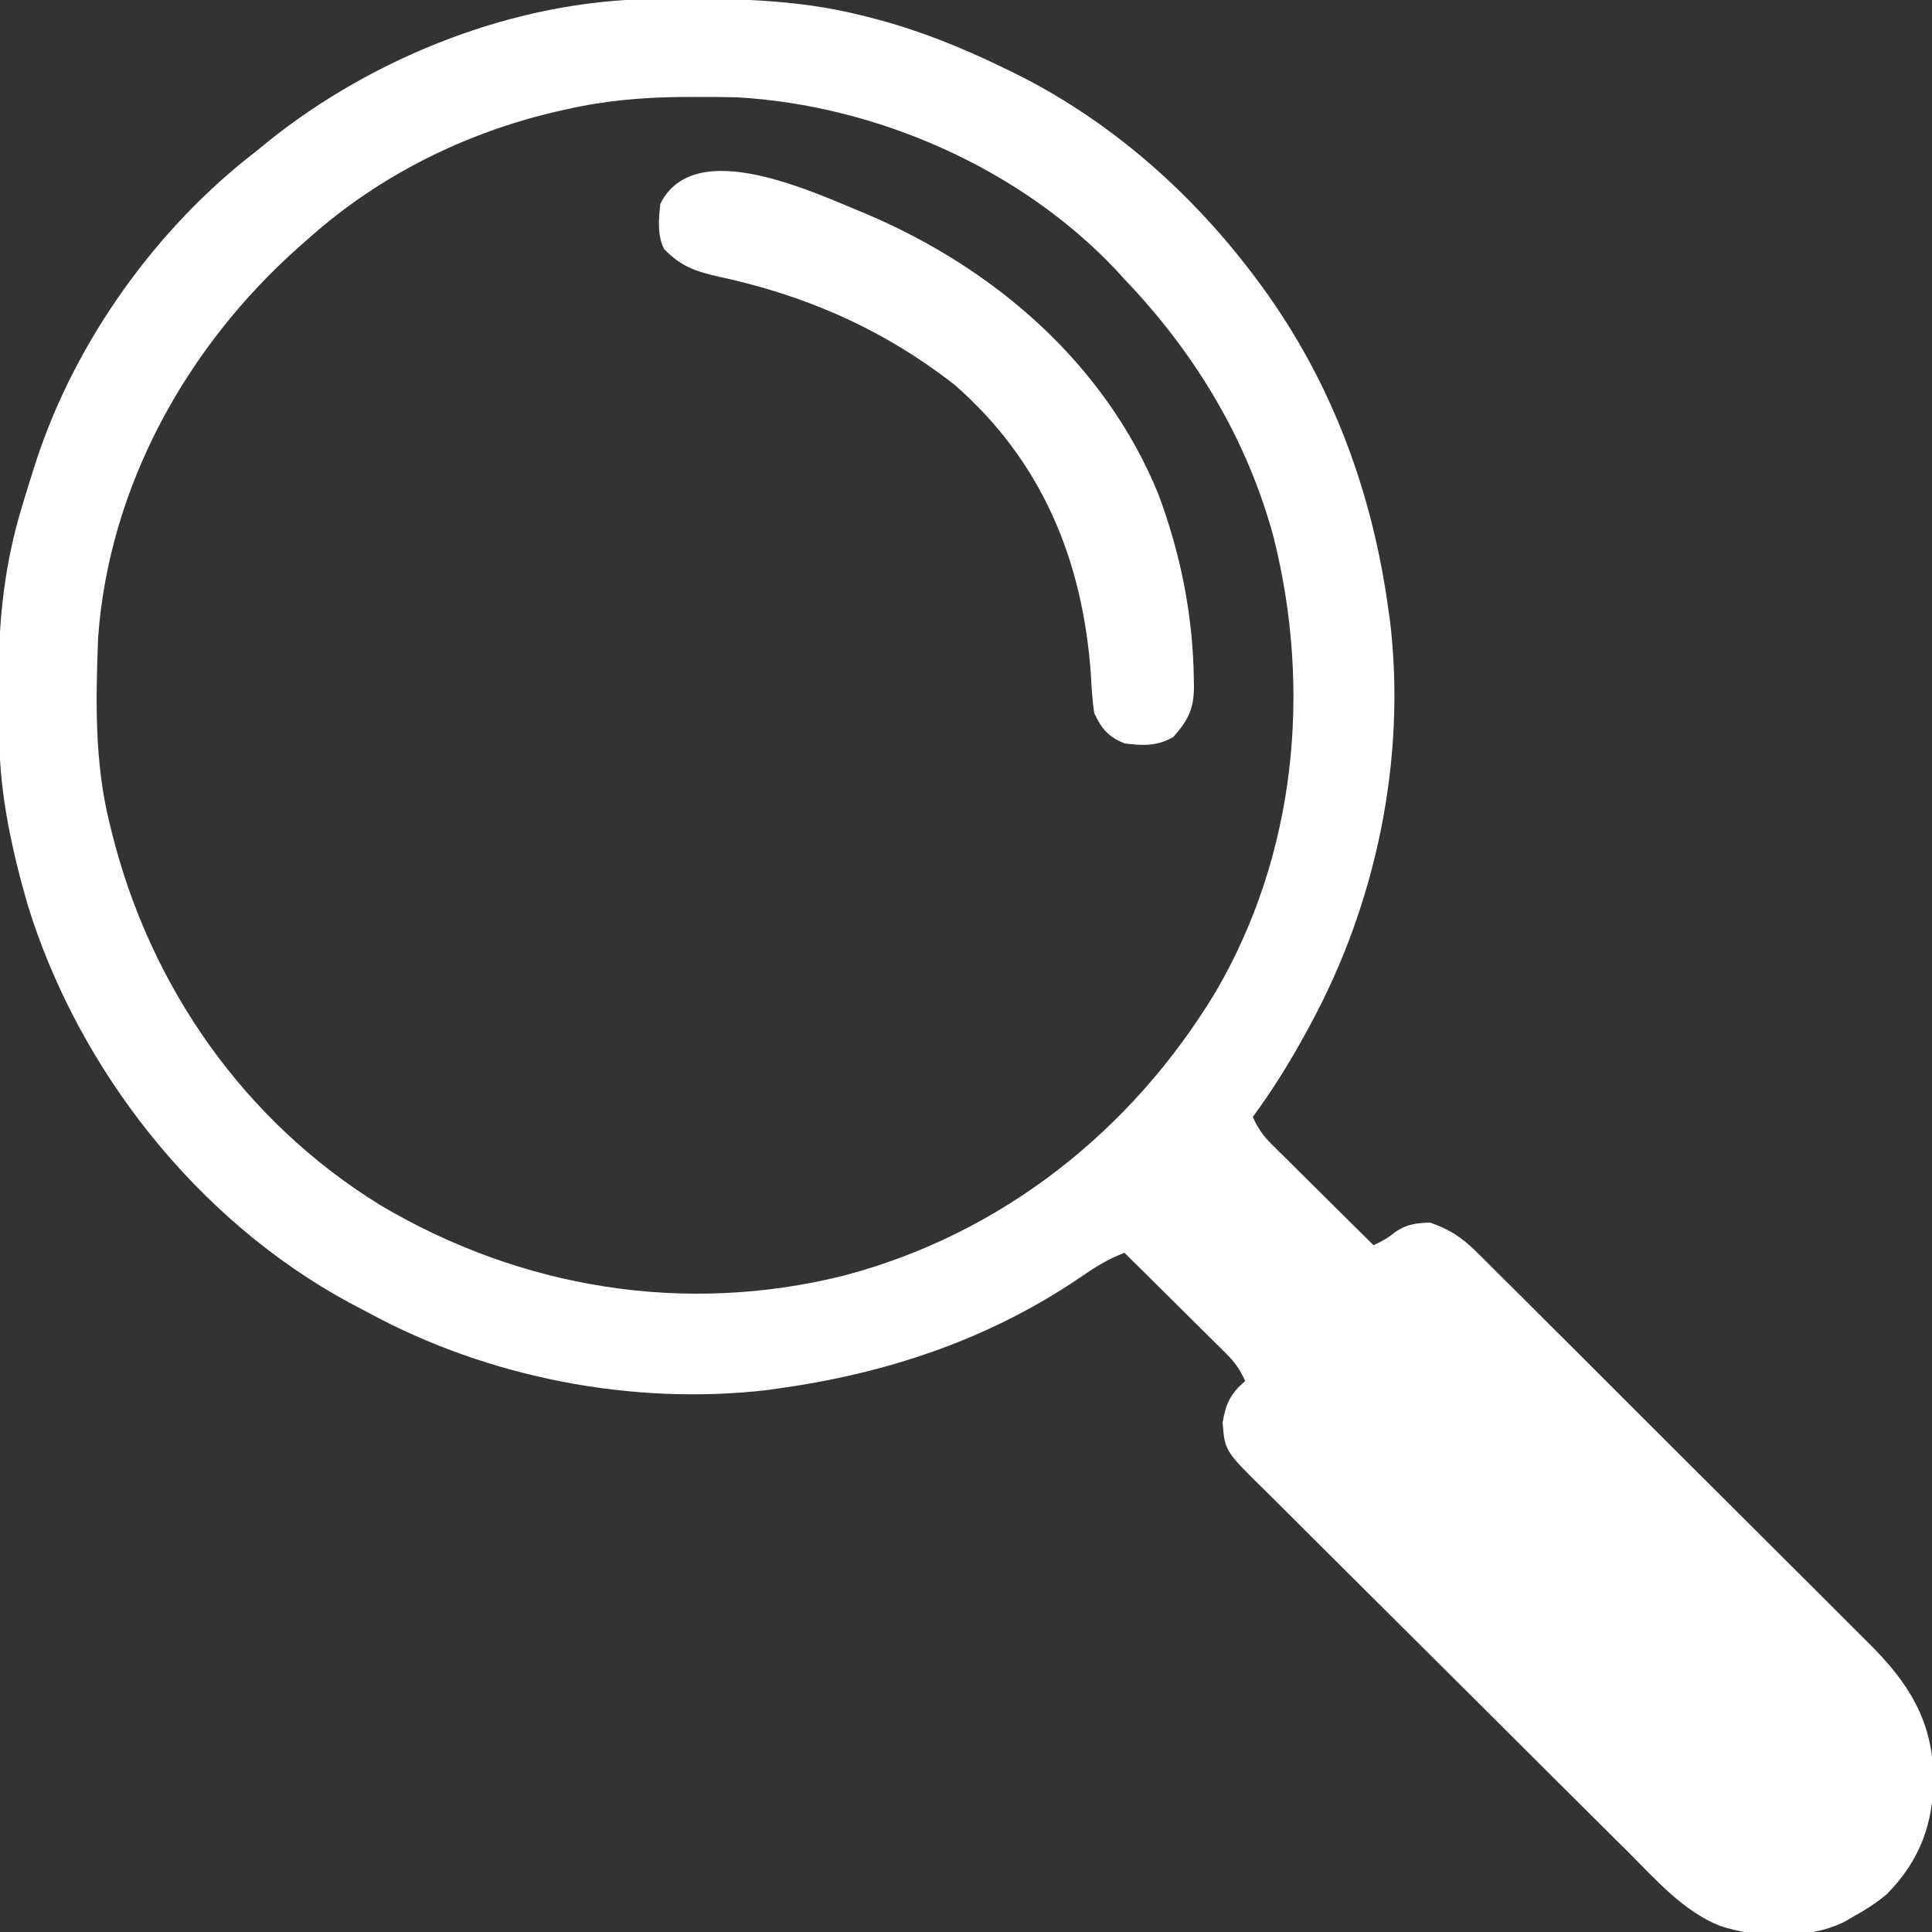 <?xml version="1.0" encoding="UTF-8"?>
<svg version="1.1" xmlns="http://www.w3.org/2000/svg" width="512" height="512">
<rect width="100%" height="100%" fill="#333333" stroke="none"/>
<path d="M0 0 C0.812 -0.01 1.624 -0.02 2.46 -0.03 C20.392 -0.201 37.799 -0.119 55.312 4.238 C56.182 4.453 57.051 4.667 57.946 4.888 C70.302 8.047 81.866 12.655 93.312 18.238 C94.284 18.706 94.284 18.706 95.275 19.183 C121.087 31.743 143.282 51.296 160.312 74.238 C160.714 74.779 161.115 75.319 161.528 75.875 C180.276 101.421 191.124 130.915 195.312 162.238 C195.51 163.619 195.51 163.619 195.711 165.027 C200.015 201.673 191.929 240.007 174.312 272.238 C173.976 272.86 173.639 273.481 173.292 274.121 C169.09 281.823 164.522 289.173 159.312 296.238 C160.626 299.144 162.033 301.205 164.293 303.446 C164.894 304.047 165.494 304.647 166.113 305.265 C166.759 305.901 167.405 306.537 168.07 307.191 C168.733 307.852 169.396 308.512 170.08 309.192 C172.194 311.296 174.316 313.392 176.438 315.488 C177.874 316.915 179.31 318.342 180.746 319.77 C184.263 323.264 187.786 326.753 191.312 330.238 C193.505 329.19 195.275 328.271 197.125 326.676 C200.238 324.63 202.602 324.364 206.312 324.238 C211.486 326.054 214.7 328.123 218.632 332.036 C219.119 332.516 219.607 332.996 220.109 333.491 C221.728 335.089 223.332 336.7 224.936 338.312 C226.099 339.466 227.262 340.62 228.427 341.772 C231.579 344.898 234.718 348.036 237.854 351.177 C240.48 353.804 243.111 356.426 245.742 359.047 C251.955 365.238 258.157 371.44 264.353 377.648 C270.728 384.035 277.121 390.403 283.523 396.762 C289.032 402.236 294.529 407.722 300.018 413.216 C303.29 416.492 306.566 419.763 309.854 423.023 C312.949 426.093 316.03 429.178 319.1 432.274 C320.223 433.401 321.35 434.524 322.484 435.641 C333.008 446.021 339.499 456.229 339.688 471.238 C339.735 483.509 336.055 493.39 327.312 502.238 C324.474 504.601 321.548 506.467 318.312 508.238 C317.61 508.652 316.907 509.066 316.184 509.492 C306.652 514.25 293.103 513.93 283.125 510.613 C273.346 506.715 265.992 498.226 258.696 490.944 C257.546 489.803 256.395 488.662 255.244 487.522 C252.138 484.442 249.039 481.356 245.942 478.268 C244.004 476.336 242.065 474.405 240.126 472.475 C234.052 466.428 227.981 460.377 221.917 454.32 C214.929 447.341 207.928 440.375 200.915 433.421 C195.483 428.032 190.063 422.632 184.652 417.224 C181.424 413.998 178.192 410.777 174.947 407.569 C171.899 404.553 168.865 401.523 165.841 398.482 C164.732 397.371 163.617 396.265 162.496 395.164 C151.92 384.764 151.92 384.764 151.312 377.238 C152.142 372.259 153.426 369.477 157.312 366.238 C155.999 363.333 154.592 361.272 152.332 359.03 C151.731 358.43 151.131 357.83 150.512 357.211 C149.866 356.576 149.22 355.94 148.555 355.285 C147.892 354.625 147.229 353.965 146.545 353.284 C144.431 351.181 142.309 349.085 140.188 346.988 C138.751 345.562 137.315 344.135 135.879 342.707 C132.362 339.212 128.839 335.724 125.312 332.238 C120.908 333.904 117.283 336.184 113.438 338.863 C89.181 355.304 62.217 364.241 33.312 368.238 C32.378 368.371 31.443 368.504 30.48 368.641 C-5.253 372.749 -43.302 365.318 -74.851 348.232 C-76.622 347.274 -78.406 346.341 -80.191 345.41 C-120.485 323.59 -151.895 283.678 -165.34 240.074 C-169.549 225.522 -172.807 210.557 -172.891 195.375 C-172.896 194.544 -172.902 193.712 -172.908 192.855 C-172.917 191.1 -172.924 189.344 -172.928 187.589 C-172.937 184.971 -172.968 182.354 -173 179.736 C-173.098 164.327 -171.386 149.333 -166.875 134.551 C-166.615 133.678 -166.355 132.804 -166.087 131.905 C-165.31 129.341 -164.507 126.788 -163.688 124.238 C-163.342 123.162 -163.342 123.162 -162.989 122.063 C-152.551 90.4 -131.127 60.514 -104.688 40.238 C-103.728 39.452 -102.769 38.666 -101.781 37.855 C-73.8 15.315 -36.097 0.361 0 0 Z M-22.688 29.238 C-23.775 29.48 -23.775 29.48 -24.884 29.726 C-49.124 35.282 -72.107 46.67 -90.688 63.238 C-91.559 64.001 -92.43 64.765 -93.328 65.551 C-123.125 91.957 -143.793 129.022 -146.688 169.238 C-147.31 185.634 -147.674 202.229 -143.688 218.238 C-143.489 219.059 -143.29 219.88 -143.085 220.726 C-132.935 261.675 -107.925 297.494 -71.754 319.699 C-34.554 341.71 8.656 348.783 50.775 338.331 C92.63 327.348 127.254 299.948 149.5 263.051 C170.736 226.684 174.967 183.175 164.852 142.695 C157.809 116.59 143.914 93.682 125.312 74.238 C124.531 73.382 123.75 72.526 122.945 71.645 C97.534 44.766 59.461 28.114 22.688 26.033 C18.998 25.936 15.317 25.909 11.625 25.926 C10.315 25.931 9.005 25.936 7.655 25.941 C-2.717 26.065 -12.582 26.918 -22.688 29.238 Z " fill="#ffffff" transform="translate(172.688,-0.238)"/>
<path d="M0 0 C33.958 14.443 63.149 39.632 77.28 74.244 C83.14 89.967 86.438 106.337 86.655 123.119 C86.669 123.862 86.683 124.606 86.697 125.372 C86.644 131.222 85.026 134.287 81.217 138.557 C76.931 141.019 73.112 140.897 68.28 140.244 C63.972 138.503 62.229 136.409 60.28 132.244 C59.714 128.698 59.543 125.14 59.342 121.557 C57.142 91.61 46.363 65.392 23.28 45.244 C4.425 30.516 -16.167 21.508 -39.472 16.511 C-45.53 15.132 -49.375 13.756 -53.72 9.244 C-55.576 5.534 -55.174 1.293 -54.72 -2.756 C-45.561 -21.075 -13.875 -5.649 0 0 Z " fill="#ffffff" transform="translate(229.72,56.756)"/>
</svg>
